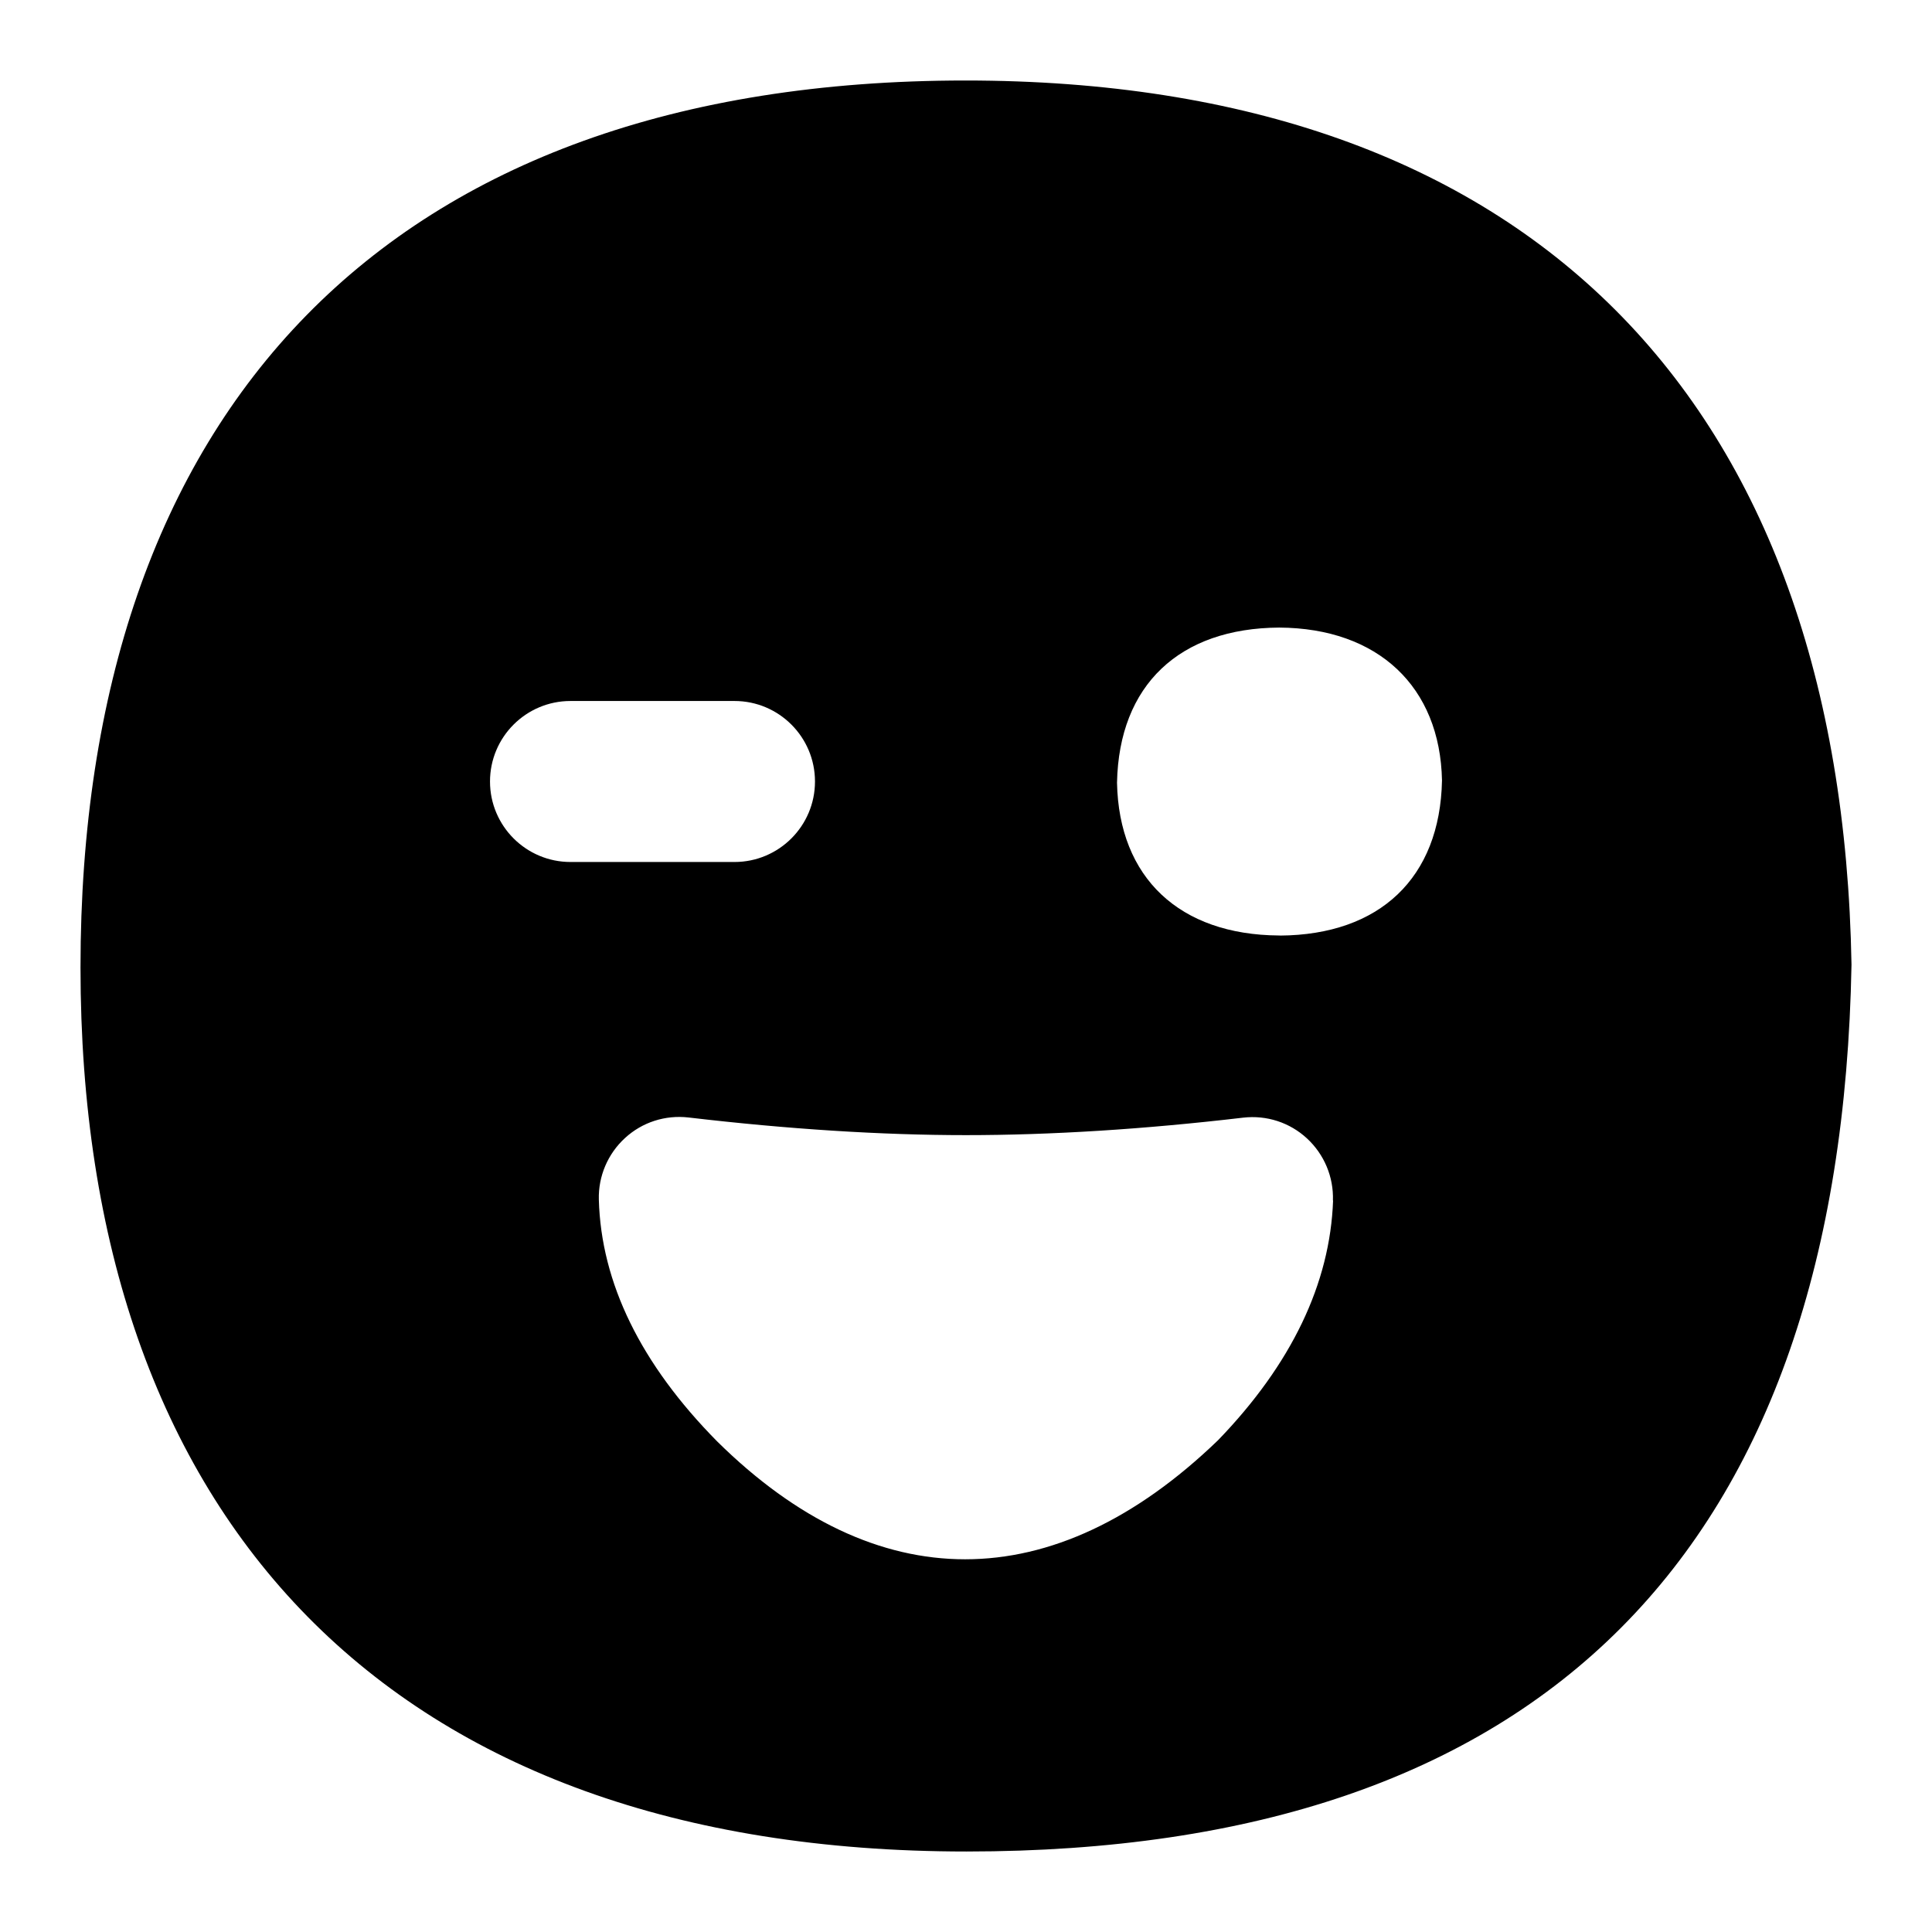 <?xml version="1.0" encoding="UTF-8"?>
<svg xmlns="http://www.w3.org/2000/svg" id="Layer_1" data-name="Layer 1" viewBox="0 0 24 24">
  <path d="M11.994,1C4.819,1,1,5.106,1,12.019c0,6.859,3.851,10.981,11.006,10.981s10.861-3.737,10.994-11.017c-.122-7.037-4.026-10.983-11.006-10.983ZM6.087,9.708c0-.552,.448-1,1-1h2.037c.552,0,1,.448,1,1s-.448,1-1,1h-2.037c-.552,0-1-.448-1-1Zm10.473,5.205c-.037,1.033-.518,2.035-1.428,2.977-1.024,.988-2.088,1.48-3.143,1.48-1.051,0-2.093-.489-3.08-1.464-.95-.962-1.442-1.97-1.47-3.004-.008-.29,.111-.569,.325-.765,.213-.196,.499-.289,.791-.255,1.236,.145,2.395,.219,3.444,.219,1.058,0,2.217-.073,3.443-.217,.294-.034,.581,.061,.794,.258,.214,.198,.332,.479,.322,.771Zm-.659-3.292h-.013c-1.236-.008-1.989-.717-2.012-1.898,.024-1.215,.777-1.92,2.015-1.927,1.229,.007,1.999,.735,2.022,1.899-.024,1.214-.776,1.919-2.012,1.927Z"/>
</svg>

